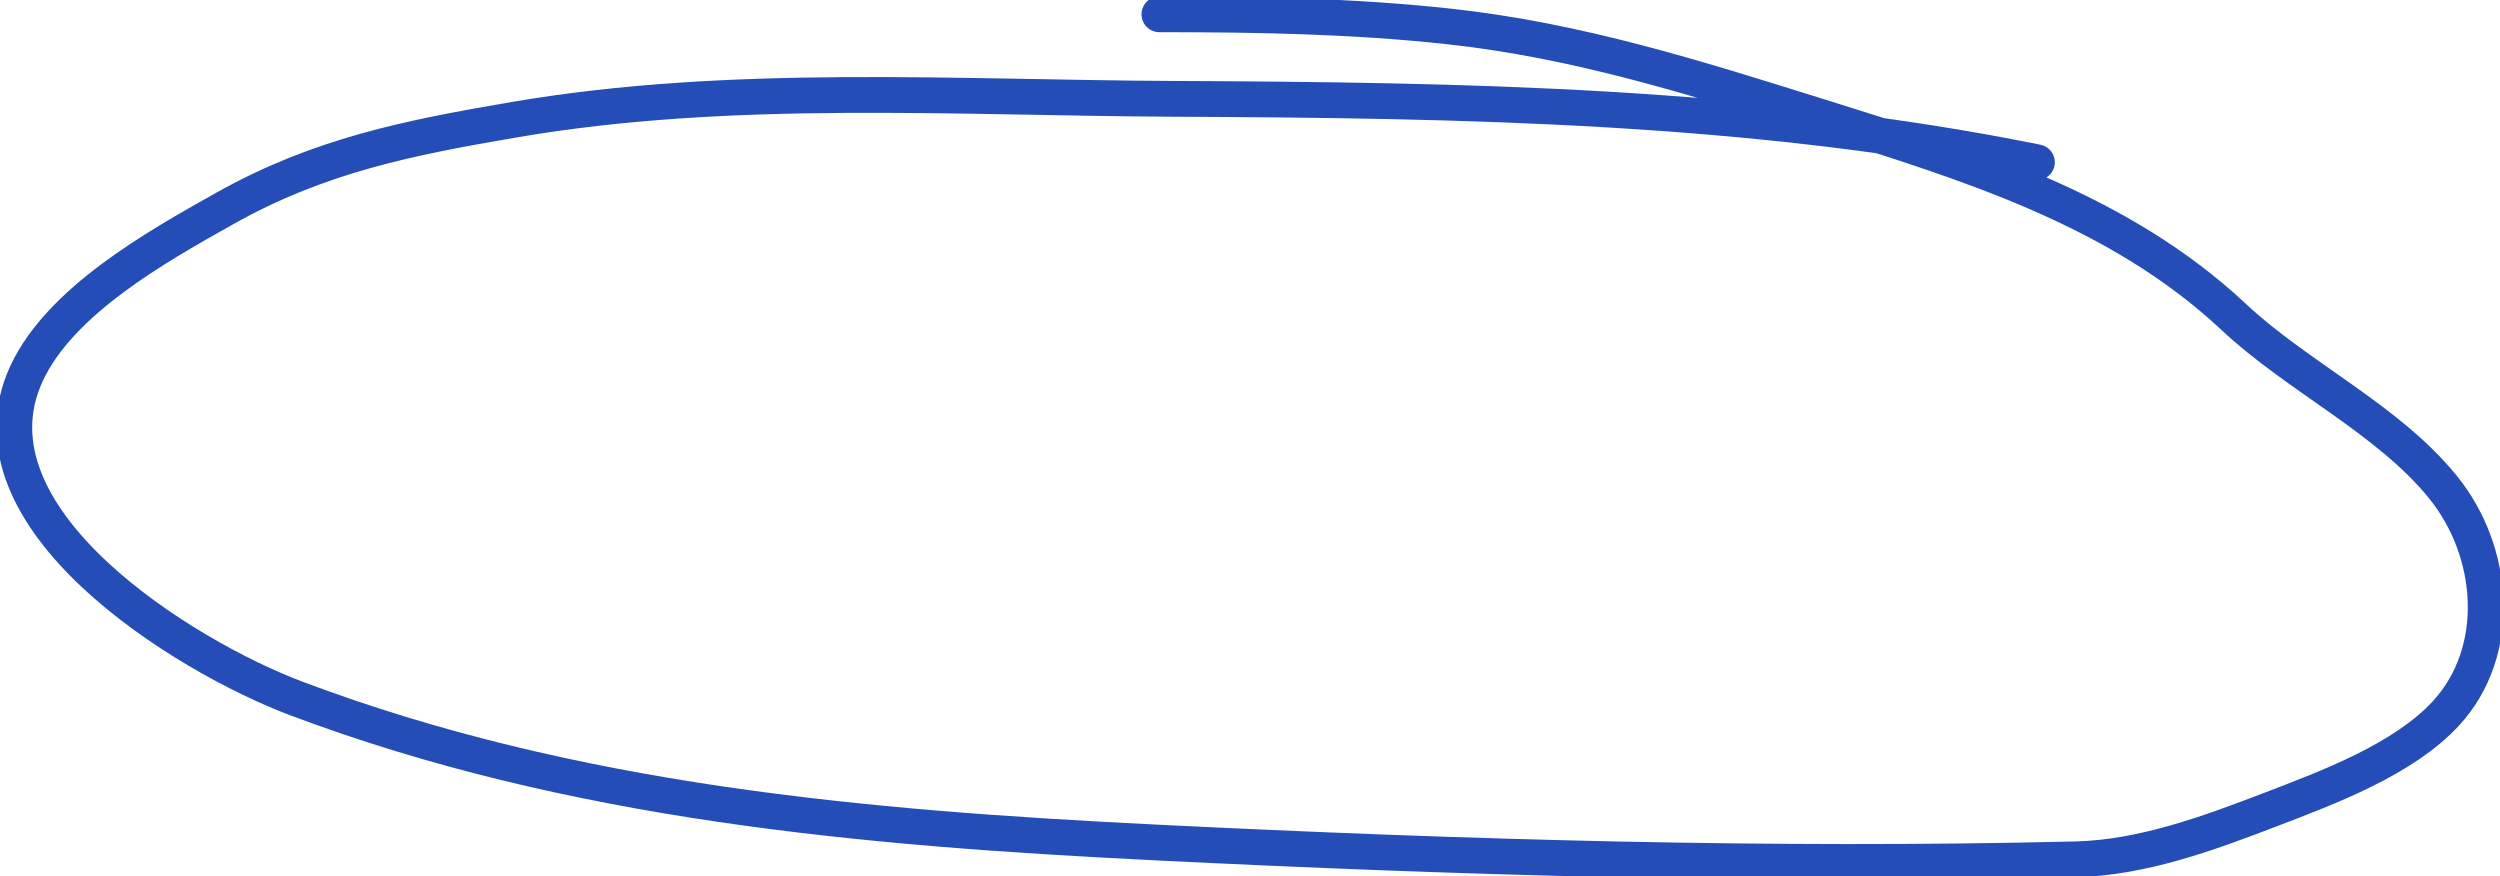 <svg 
    width="699" 
    height="245" 
    viewBox="0 0 699 245"
    fill="none"
    xmlns="http://www.w3.org/2000/svg"
>
    <path 
        d="M569.528 45.366C490.283 29.331 409.084 28.004 328.323 27.637C267.352 27.361 204.298 23.129 143.953 33.438C114.255 38.511 89.318 43.432 62.858 58.279C43.786 68.98 16.86 84.076 7.408 104.46C-11.228 144.651 51.171 183.365 82.843 195.289C159.988 224.334 240.933 231.501 323.24 235.56C408.62 239.771 494.854 242.344 580.387 240.266C599.102 239.811 617.638 232.936 634.797 226.368C651.019 220.159 672.041 212.318 683.893 199.447C699.849 182.121 697.792 154.288 682.969 136.086C667.503 117.094 642.544 105.469 624.516 88.592C592.388 58.515 550.404 45.604 508.303 32.453C474.029 21.746 441.259 11.327 405.144 7.392C378.163 4.453 351.266 4 324.164 4"
        stroke="#244DB7"
        stroke-width="10" 
        stroke-linecap="round"/>
</svg>
